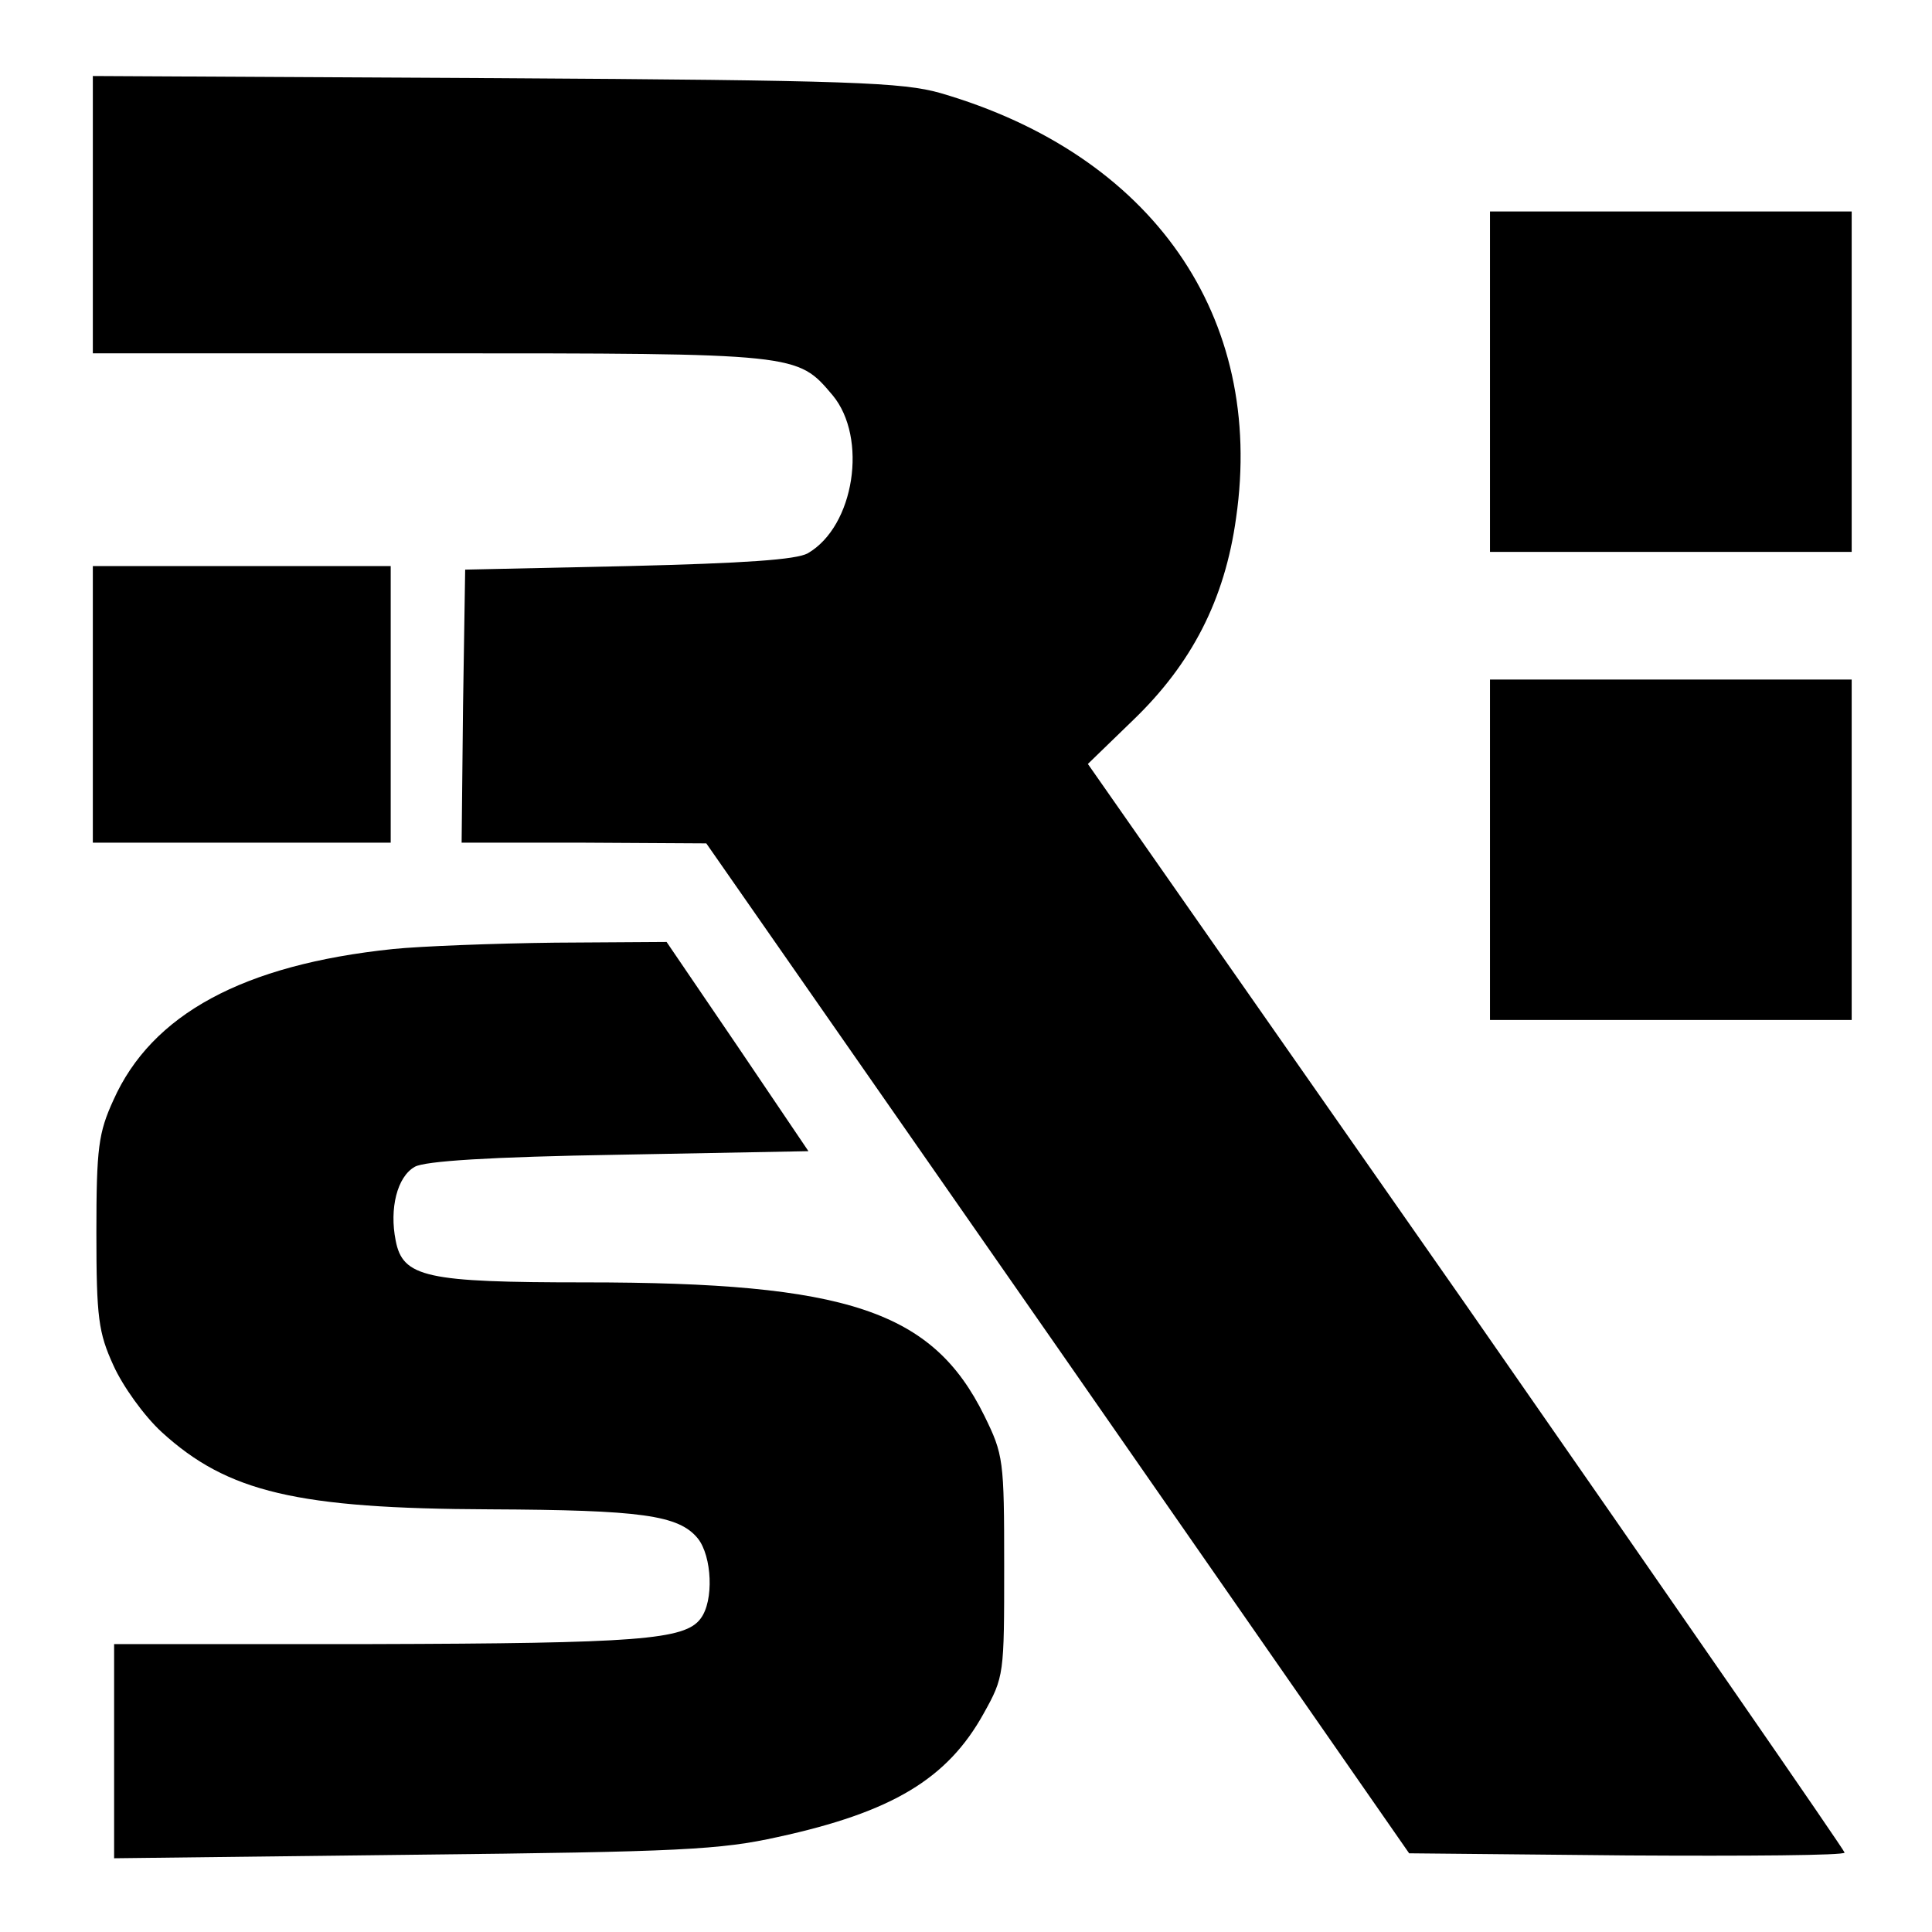<svg xmlns="http://www.w3.org/2000/svg" xmlns:xlink="http://www.w3.org/1999/xlink" width="79" height="79"
     viewBox="0 0 79 75">
  <symbol id="logo-symbol-icon">
    <g transform="matrix(0.029, 0, 0, -0.029, -0.844, 77.987)" stroke="none" fill="currentColor">
      <path d="M160 2456 l0 -196 475 0 c521 0 518 0 568 -59 50 -60 31 -185 -35 -223 -16 -9 -89 -14 -253 -18 l-230 -5 -3 -192 -2 -193 172 0 173 -1 496 -712 495 -712 307 -3 c169 -1 307 0 307 4 0 3 -240 350 -533 771 l-534 764 64 62 c82 79 129 169 145 285 41 284 -118 512 -417 599 -53 15 -125 18 -627 21 l-568 3 0 -195z"/>
      <path d="M2130 2220 l0 -240 255 0 255 0 0 240 0 240 -255 0 -255 0 0 -240z"/>
      <path d="M160 1765 l0 -195 210 0 210 0 0 195 0 195 -210 0 -210 0 0 -195z"/>
      <path d="M2130 1560 l0 -240 255 0 255 0 0 240 0 240 -255 0 -255 0 0 -240z"/>
      <path d="M583 1420 c-211 -22 -340 -92 -394 -213 -21 -46 -24 -67 -24 -187 0 -120 3 -141 24 -187 13 -29 43 -71 68 -94 93 -85 191 -108 463 -109 213 -1 266 -8 293 -41 20 -25 23 -88 4 -113 -22 -30 -88 -35 -464 -36 l-363 0 0 -151 0 -151 423 5 c376 4 432 7 513 25 161 35 239 82 290 174 29 52 29 55 29 208 0 150 -1 157 -28 212 -73 148 -193 188 -563 188 -224 0 -257 7 -267 59 -9 45 2 90 27 104 14 8 105 14 288 17 l267 5 -100 148 -100 147 -157 -1 c-86 -1 -190 -5 -229 -9z"/>
    </g>
  </symbol>
  <use xlink:href="#logo-symbol-icon"/>
</svg>

